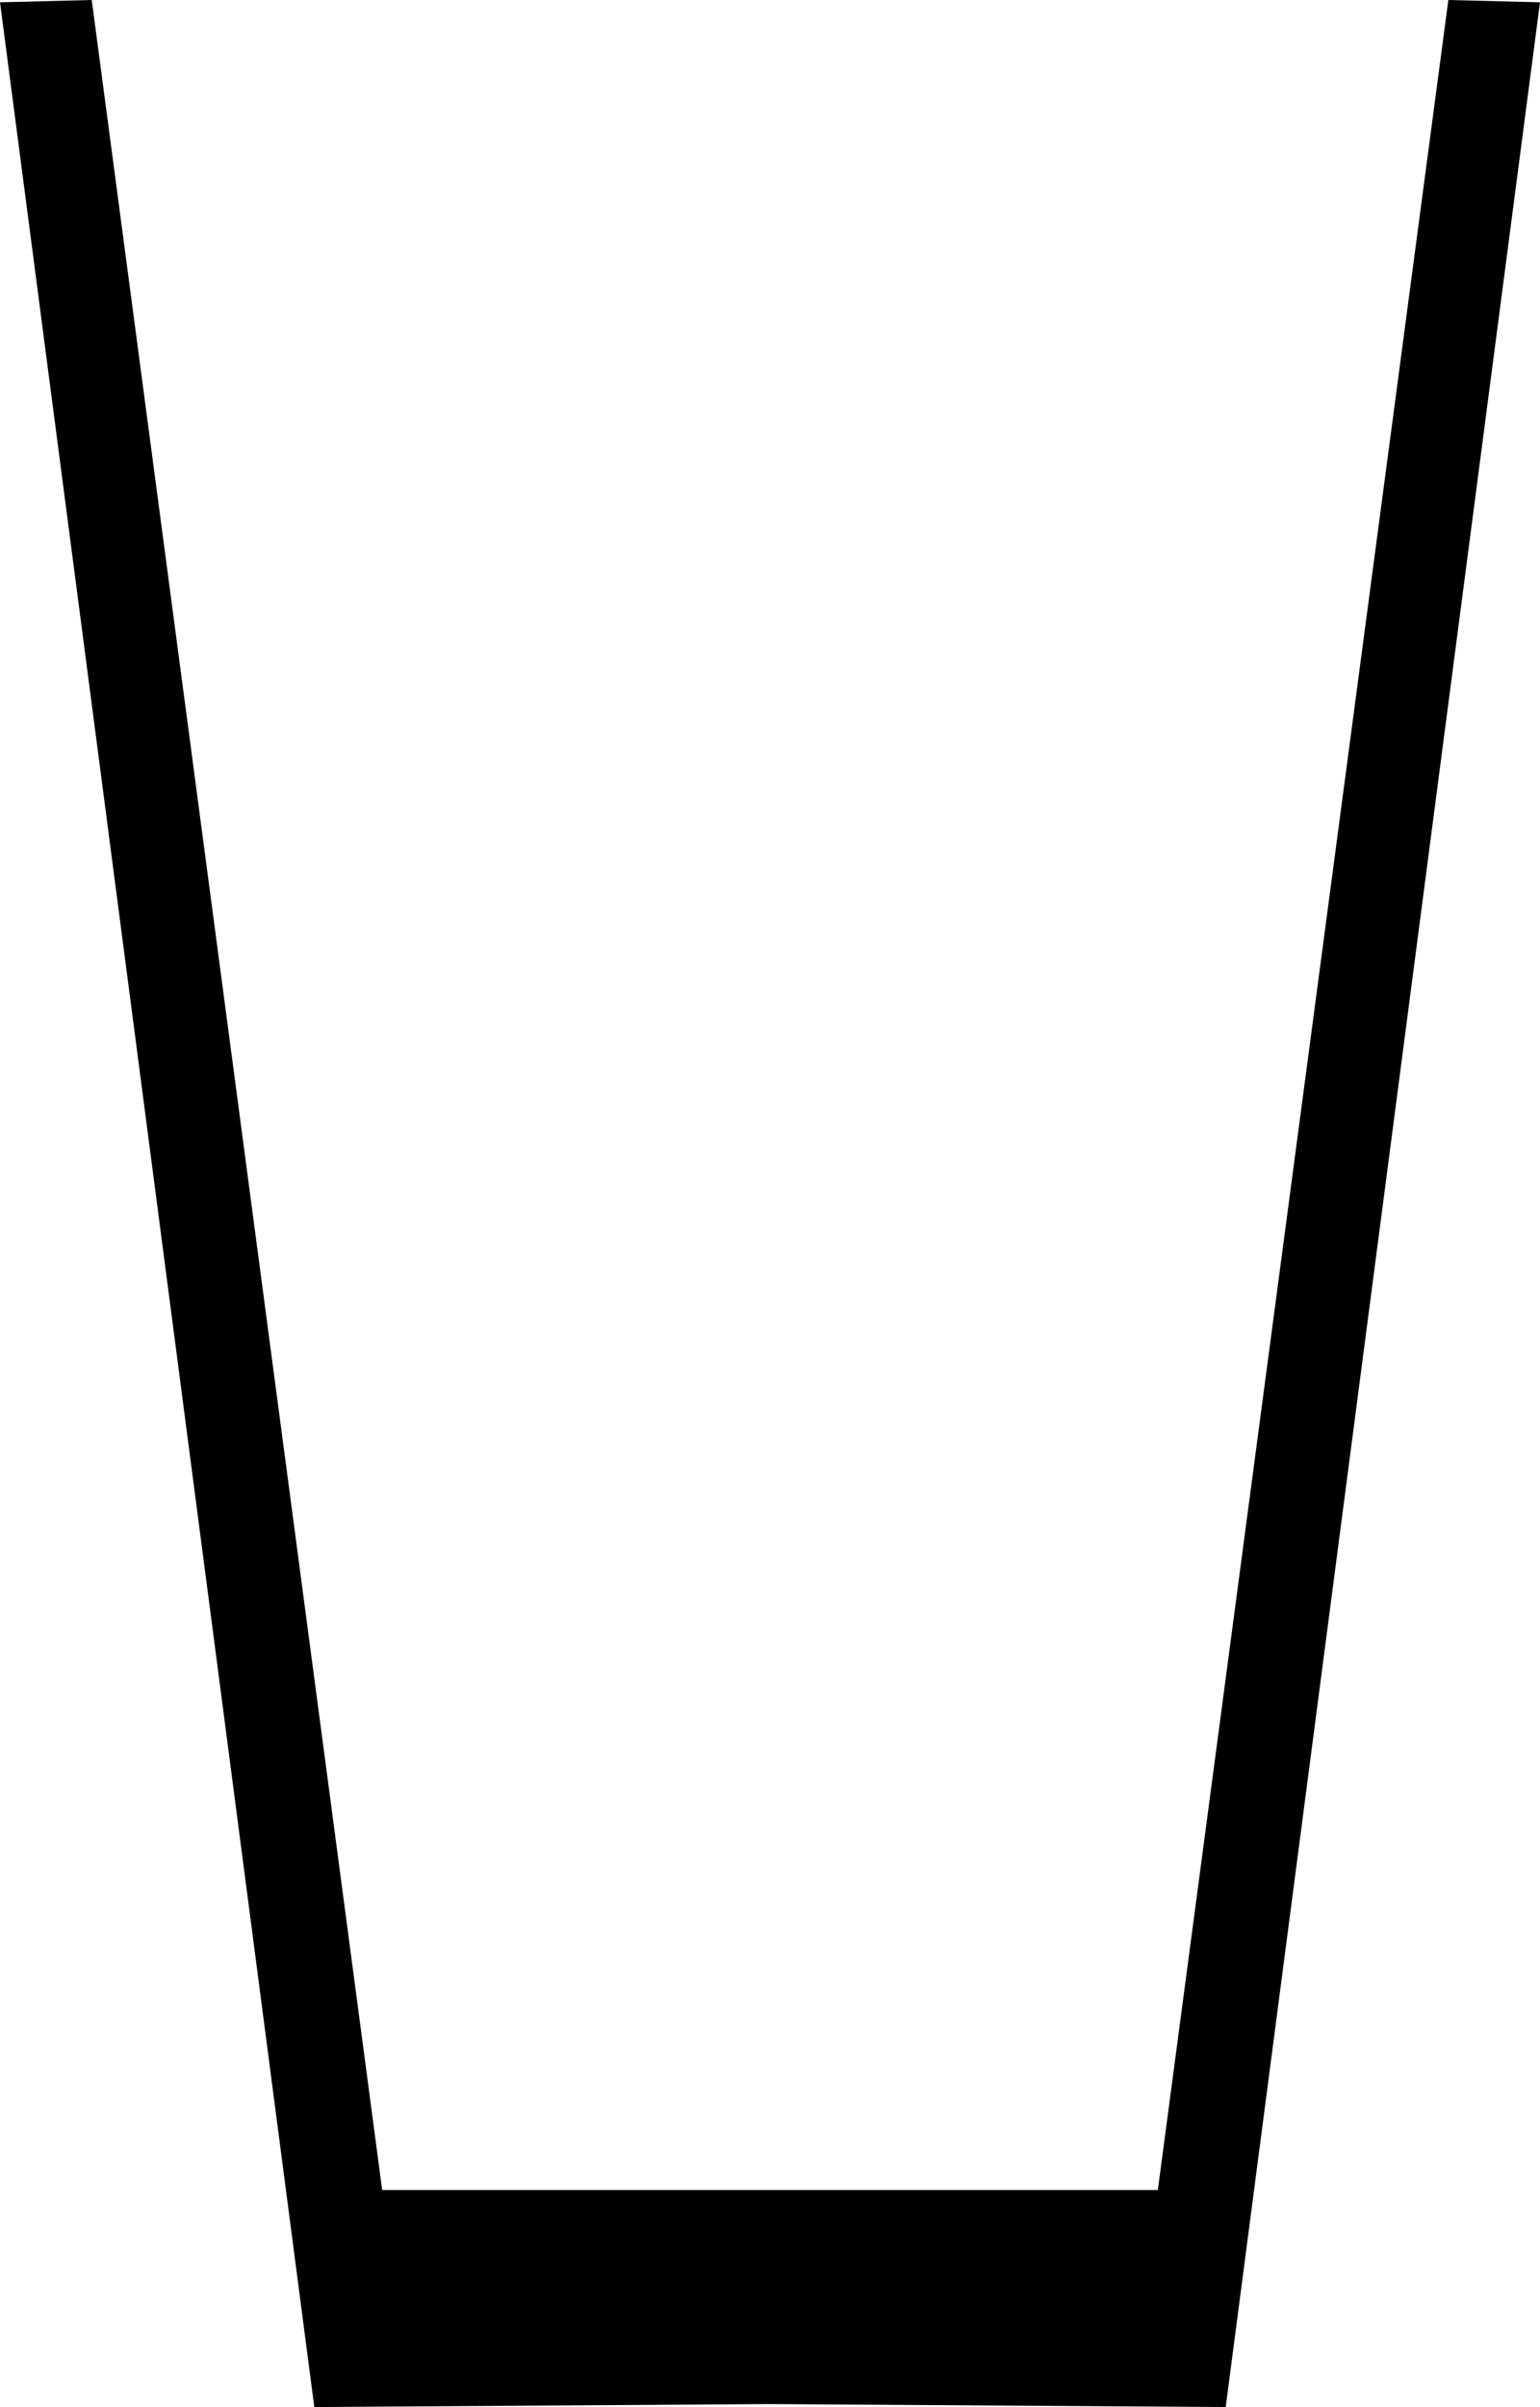 <svg viewBox="0 0 18.149 28.342" xmlns="http://www.w3.org/2000/svg">
  <path d="M 1.081,-1.3793823e-8 -1.3992297e-7,0.027 3.704,28.342 9.074,28.307 14.445,28.342 18.149,0.027 17.069,-1.3793823e-8 13.645,25.787 H 4.504 Z " />
</svg>